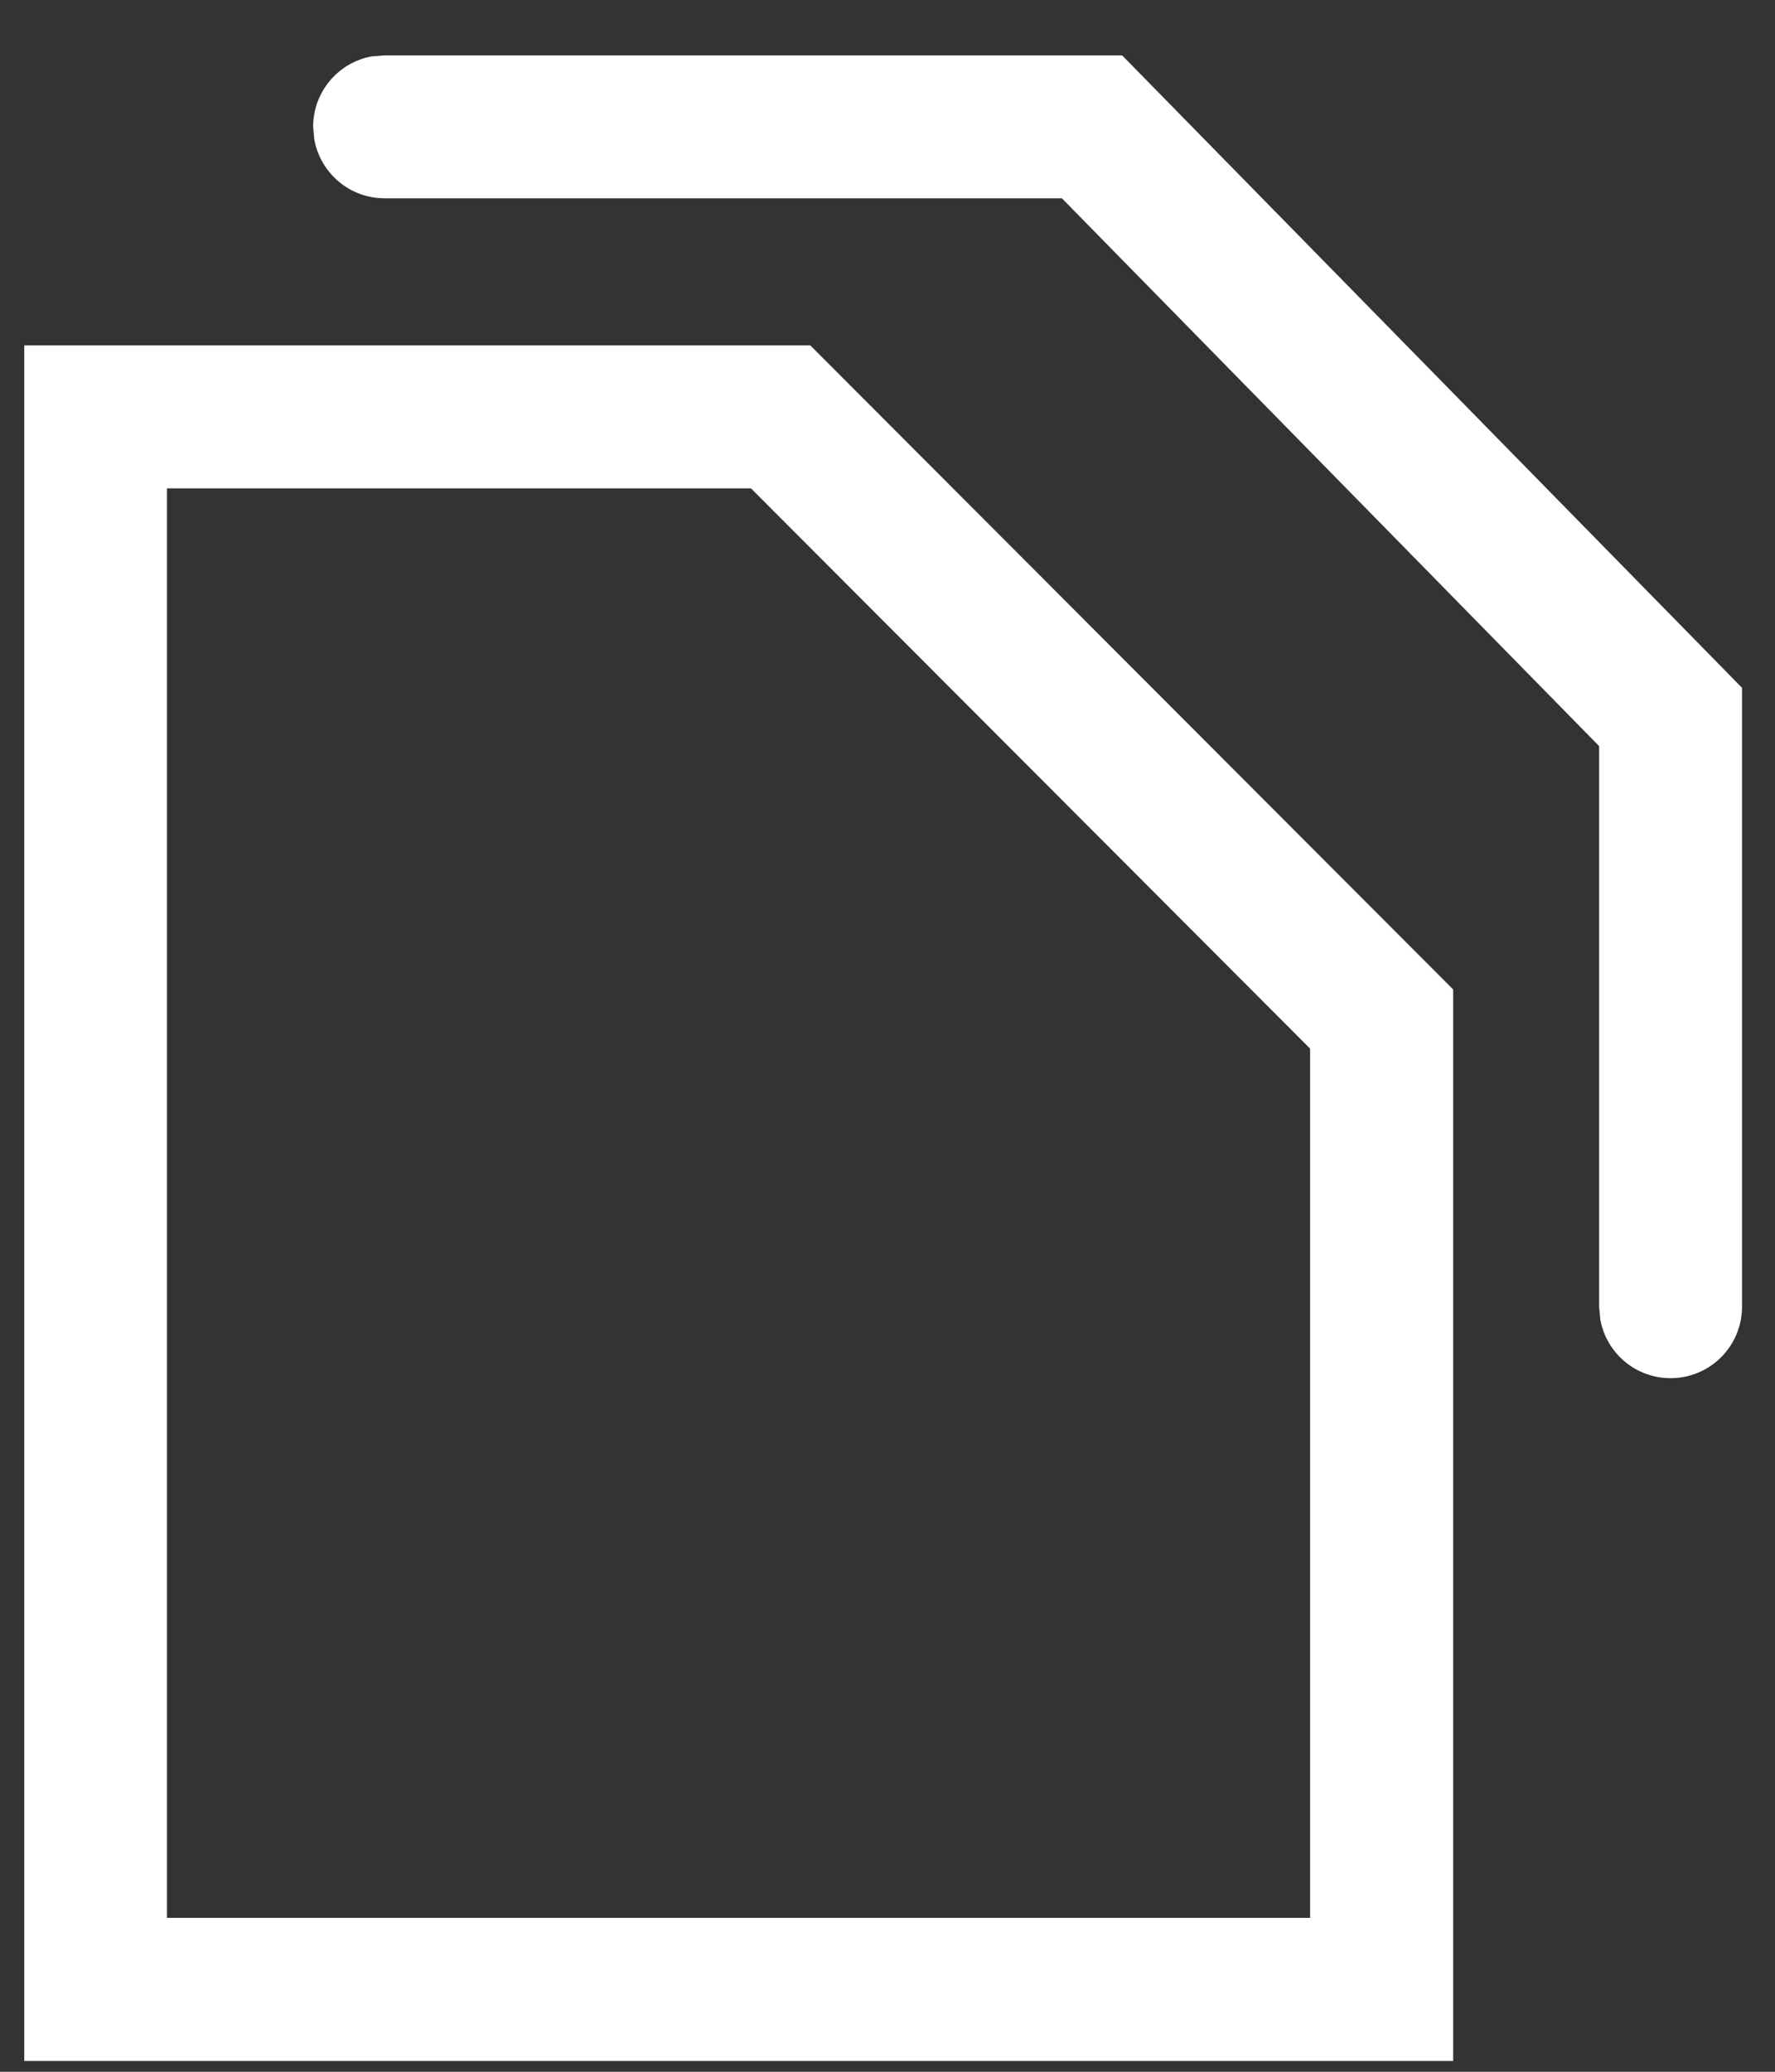 <svg width="12" height="14" viewBox="0 0 12 14" fill="none" xmlns="http://www.w3.org/2000/svg">
<rect x="0" y="0" width="12" height="14" fill="#333333" stroke="none"/>
<path fill-rule="evenodd" clip-rule="evenodd" d="M9.824 6.686L5.478 2.334H0.164V13.927H9.824V6.686ZM1.129 3.3H5.077L8.857 7.086V12.96H1.129V3.3Z" fill="white"/>
<path d="M2.6 0.374H7.586L11.777 4.648V8.83C11.777 9.097 11.561 9.313 11.294 9.313C11.057 9.313 10.86 9.143 10.819 8.917L10.811 8.83L10.811 5.042L7.179 1.34H2.6C2.363 1.34 2.166 1.169 2.125 0.943L2.117 0.857C2.117 0.619 2.288 0.422 2.513 0.381L2.6 0.374Z" fill="white"/>
</svg>
